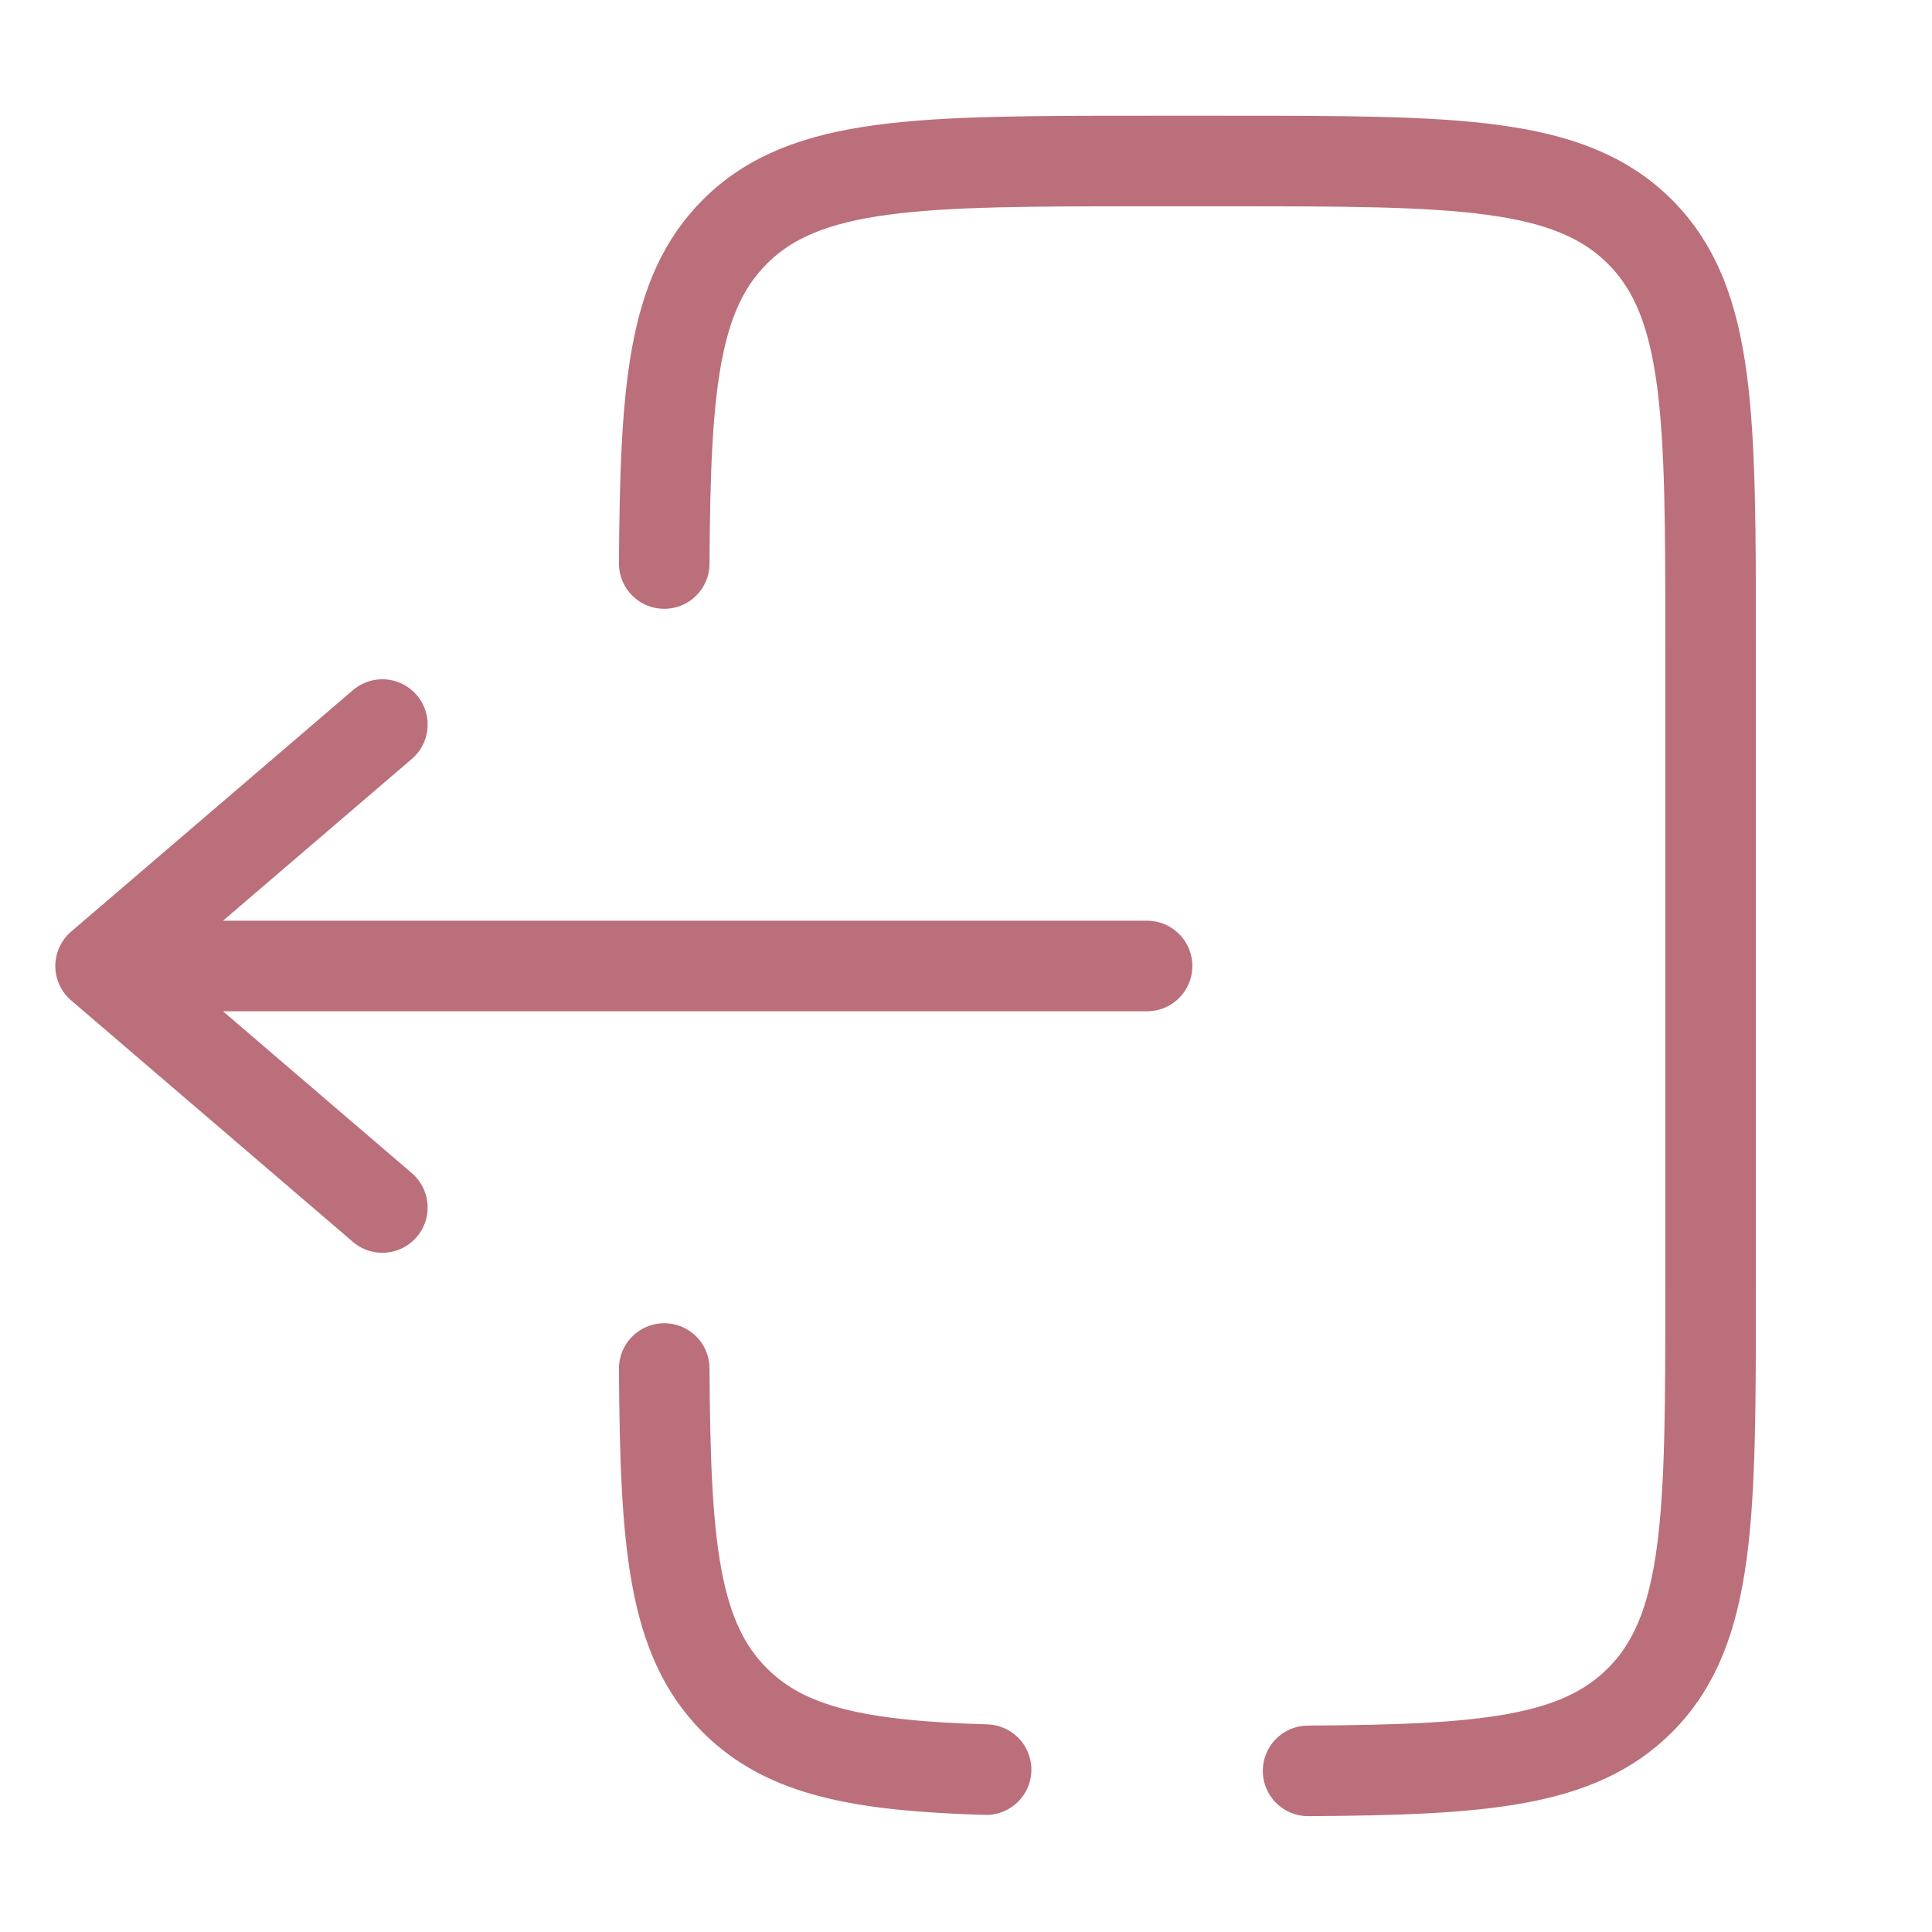 <svg width="32" height="32" viewBox="0 0 32 32" fill="none" xmlns="http://www.w3.org/2000/svg">
  <path d="M18.999 16H1.666M1.666 16L6.333 12.001M1.666 16L6.333 20" 
        stroke="#BB6F7A" stroke-width="1.5" stroke-linecap="round" stroke-linejoin="round"/>
  <path d="M11.002 9.334C11.018 6.434 11.147 4.863 12.171 3.839C13.343 2.667 15.229 2.667 18.999 2.667H20.333C24.105 2.667 25.99 2.667 27.162 3.839C28.333 5.01 28.333 6.896 28.333 10.667V21.334C28.333 25.104 28.333 26.991 27.162 28.162C26.137 29.187 24.566 29.315 21.666 29.331M11.002 22.667C11.018 25.567 11.147 27.138 12.171 28.162C13.026 29.018 14.262 29.248 16.333 29.311" 
        stroke="#BB6F7A" stroke-width="1.5" stroke-linecap="round"/>
</svg>

